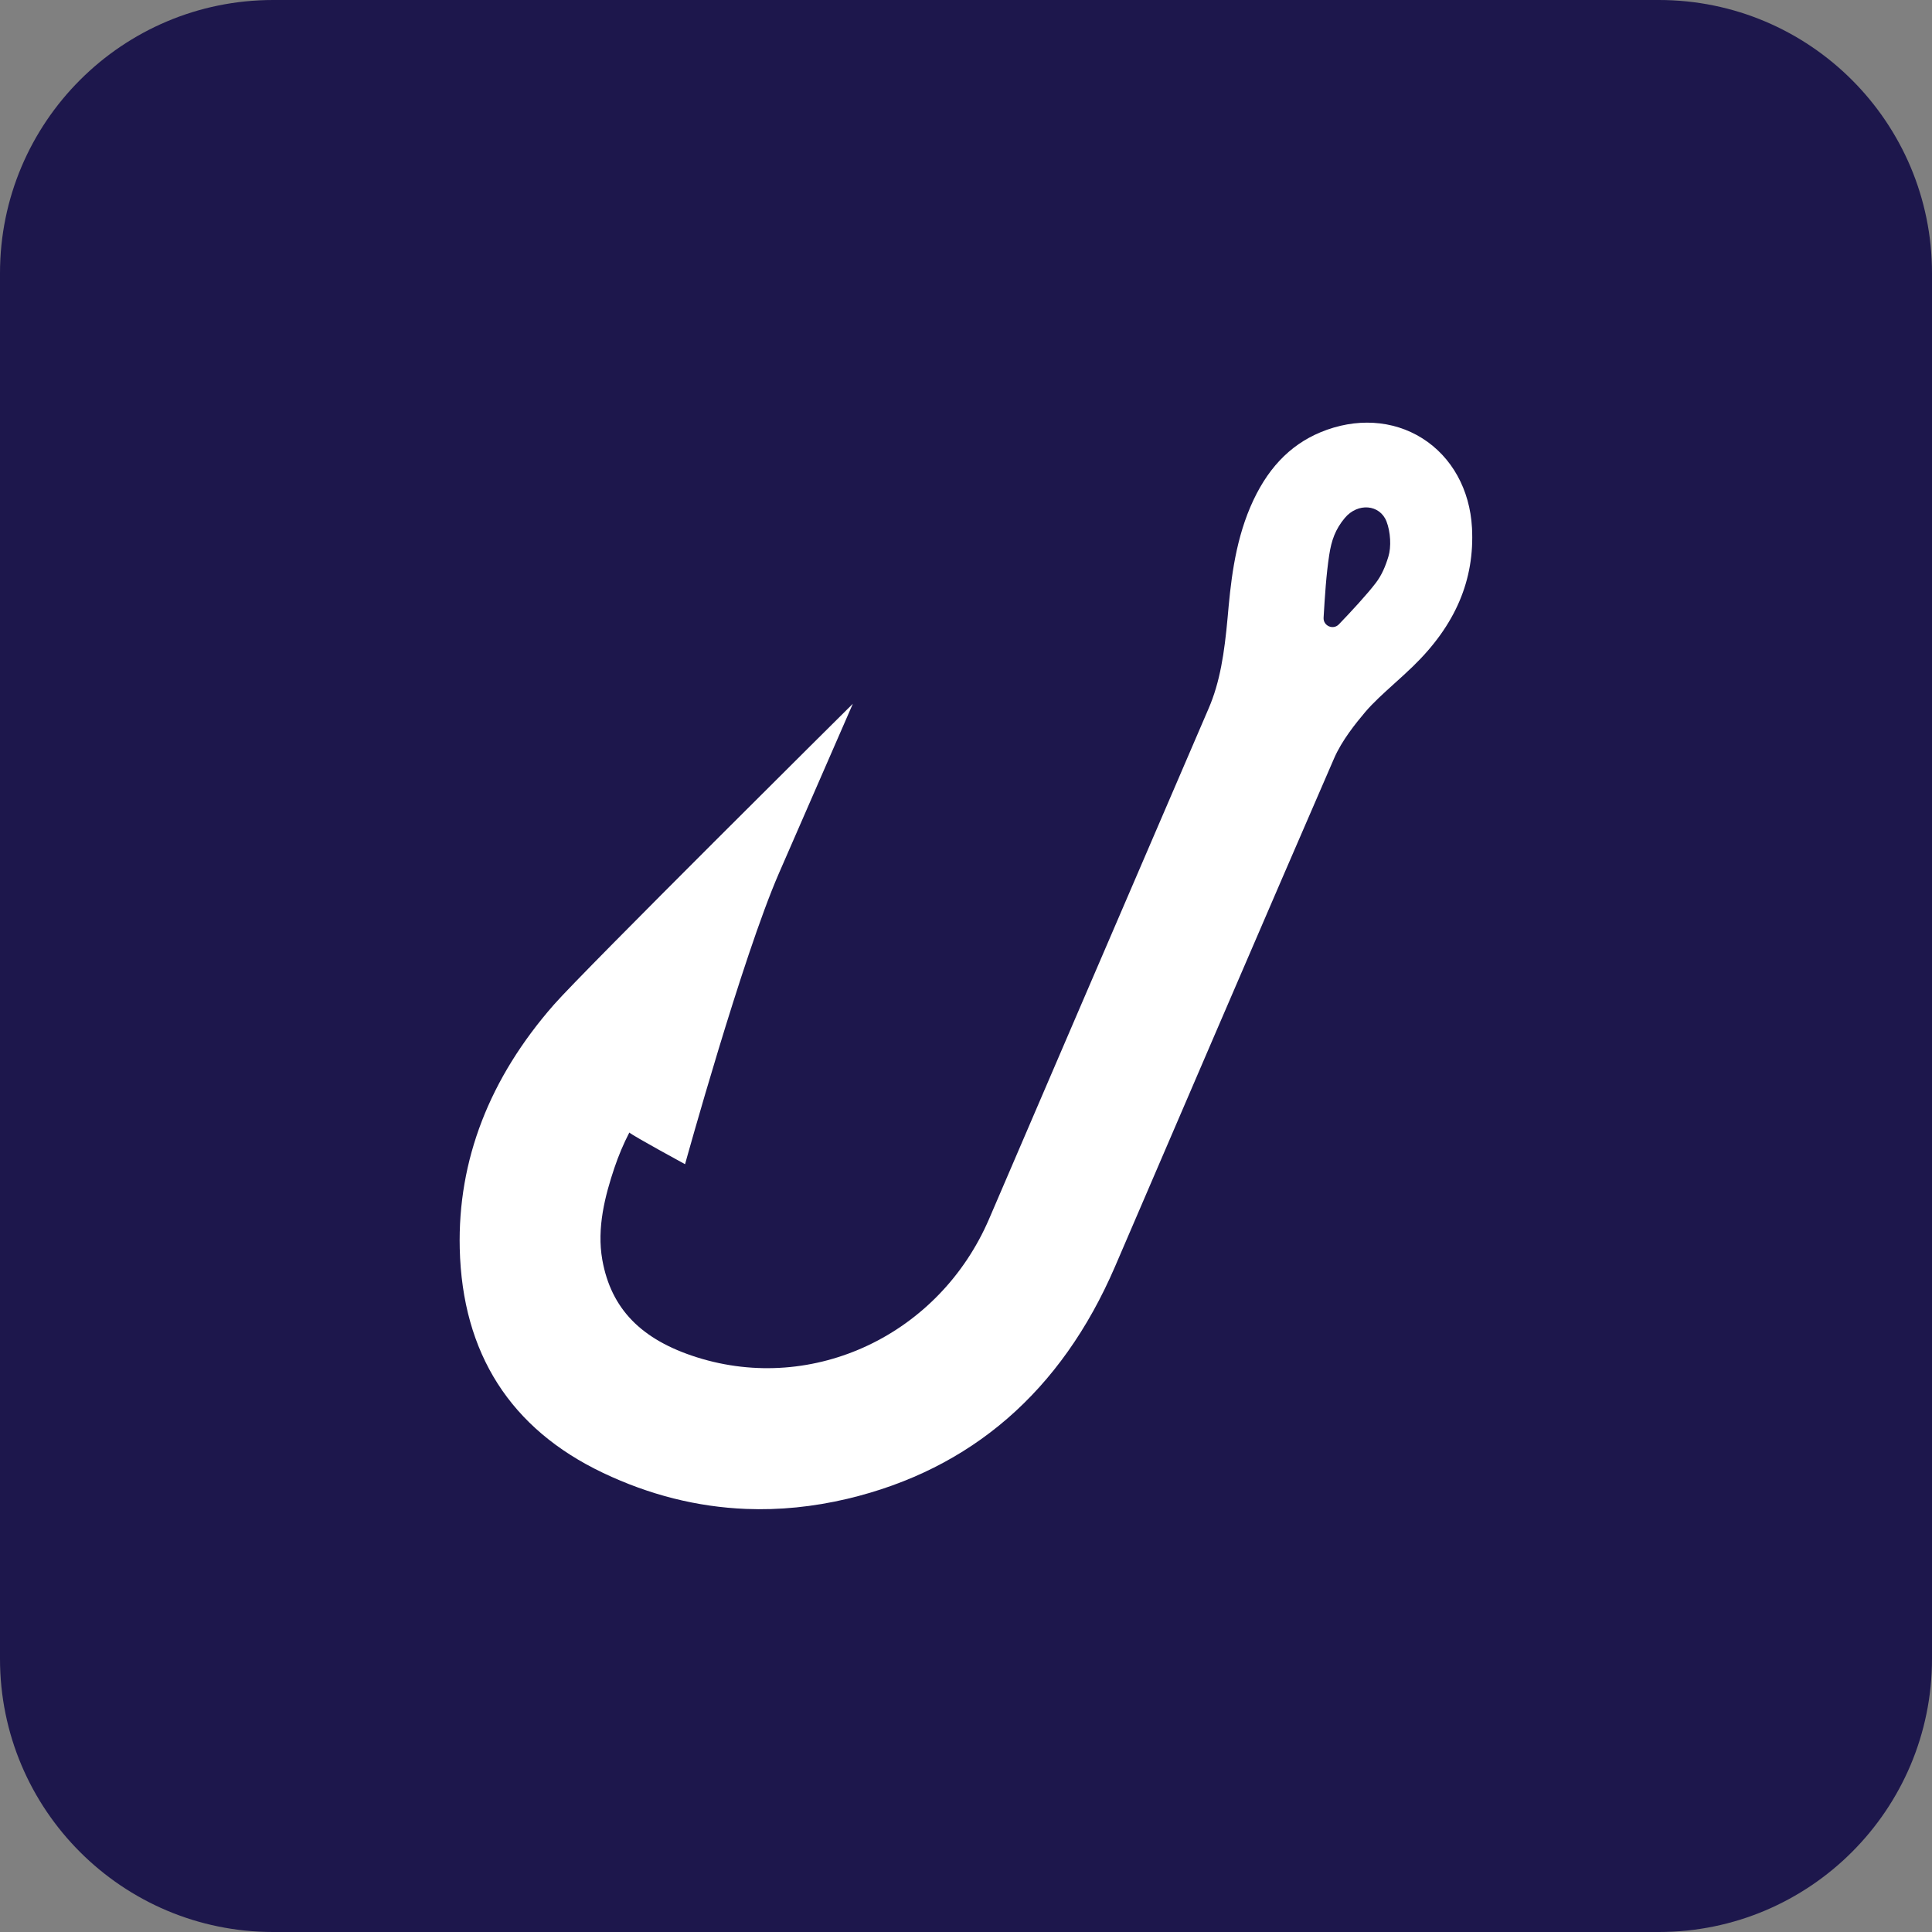 <svg width="512" height="512" viewBox="0 0 512 512" fill="none" xmlns="http://www.w3.org/2000/svg">
<rect x="0" y="0" width="512" height="512" fill="#808080" stroke="none"/>
<g clip-path="url(#clip0_19_4)">
<path d="M439.609 0H72.391C32.411 0 0 32.411 0 72.391V439.609C0 479.589 32.411 512 72.391 512H439.609C479.589 512 512 479.589 512 439.609V72.391C512 32.411 479.589 0 439.609 0Z" fill="#1D174C"/>
<path d="M390.092 139.899C389.547 129.73 384.735 121.079 376.913 116.148C369.114 111.241 359.277 110.673 349.938 114.56C341.641 118.021 335.573 124.492 331.354 134.353C327.064 144.427 326.092 155.093 325.333 163.65C324.48 173.061 323.318 180.788 320.284 187.781C305.541 221.961 262.139 322.987 262.139 322.987C248.96 353.683 215.656 369.47 184.699 359.704C169.908 355.034 161.944 346.833 159.621 333.89C158.104 325.381 160.379 316.776 162.821 309.499C163.911 306.276 165.215 303.147 166.779 300.136C167.893 301.108 181.547 308.527 181.547 308.527C181.547 308.527 196.693 253.772 206.436 231.396L226.015 186.501C226.015 186.501 154.667 257.256 146.797 266.24C129.683 285.748 121.292 307.484 121.837 330.856C122.501 358.661 135.277 378.667 159.81 390.329C172.113 396.184 184.77 399.36 197.713 399.881C206.554 400.237 215.514 399.336 224.545 397.203C257.375 389.404 281.244 368.711 295.467 335.716C301.559 321.541 340.196 231.633 353.564 200.936C355.603 196.243 359.253 191.716 361.79 188.705C363.947 186.169 366.625 183.775 369.446 181.215C371.129 179.698 372.812 178.181 374.424 176.616C385.707 165.689 390.827 153.671 390.092 139.876V139.899ZM367.929 147.532C367.147 150.116 366.151 152.462 364.587 154.501C362.287 157.511 358.068 162.086 354.821 165.452C353.304 167.04 350.625 165.855 350.767 163.674C351.099 158.104 351.455 152.296 352.261 147.058C352.853 143.194 353.873 140.279 356.385 137.268C359.846 133.144 365.653 133.665 367.431 138.169C368.521 140.966 368.735 144.948 367.929 147.532Z" fill="white"/>
</g>
<defs>
<clipPath id="clip0_19_4">
<rect width="512" height="512" fill="white"/>
</clipPath>
</defs>
</svg>
